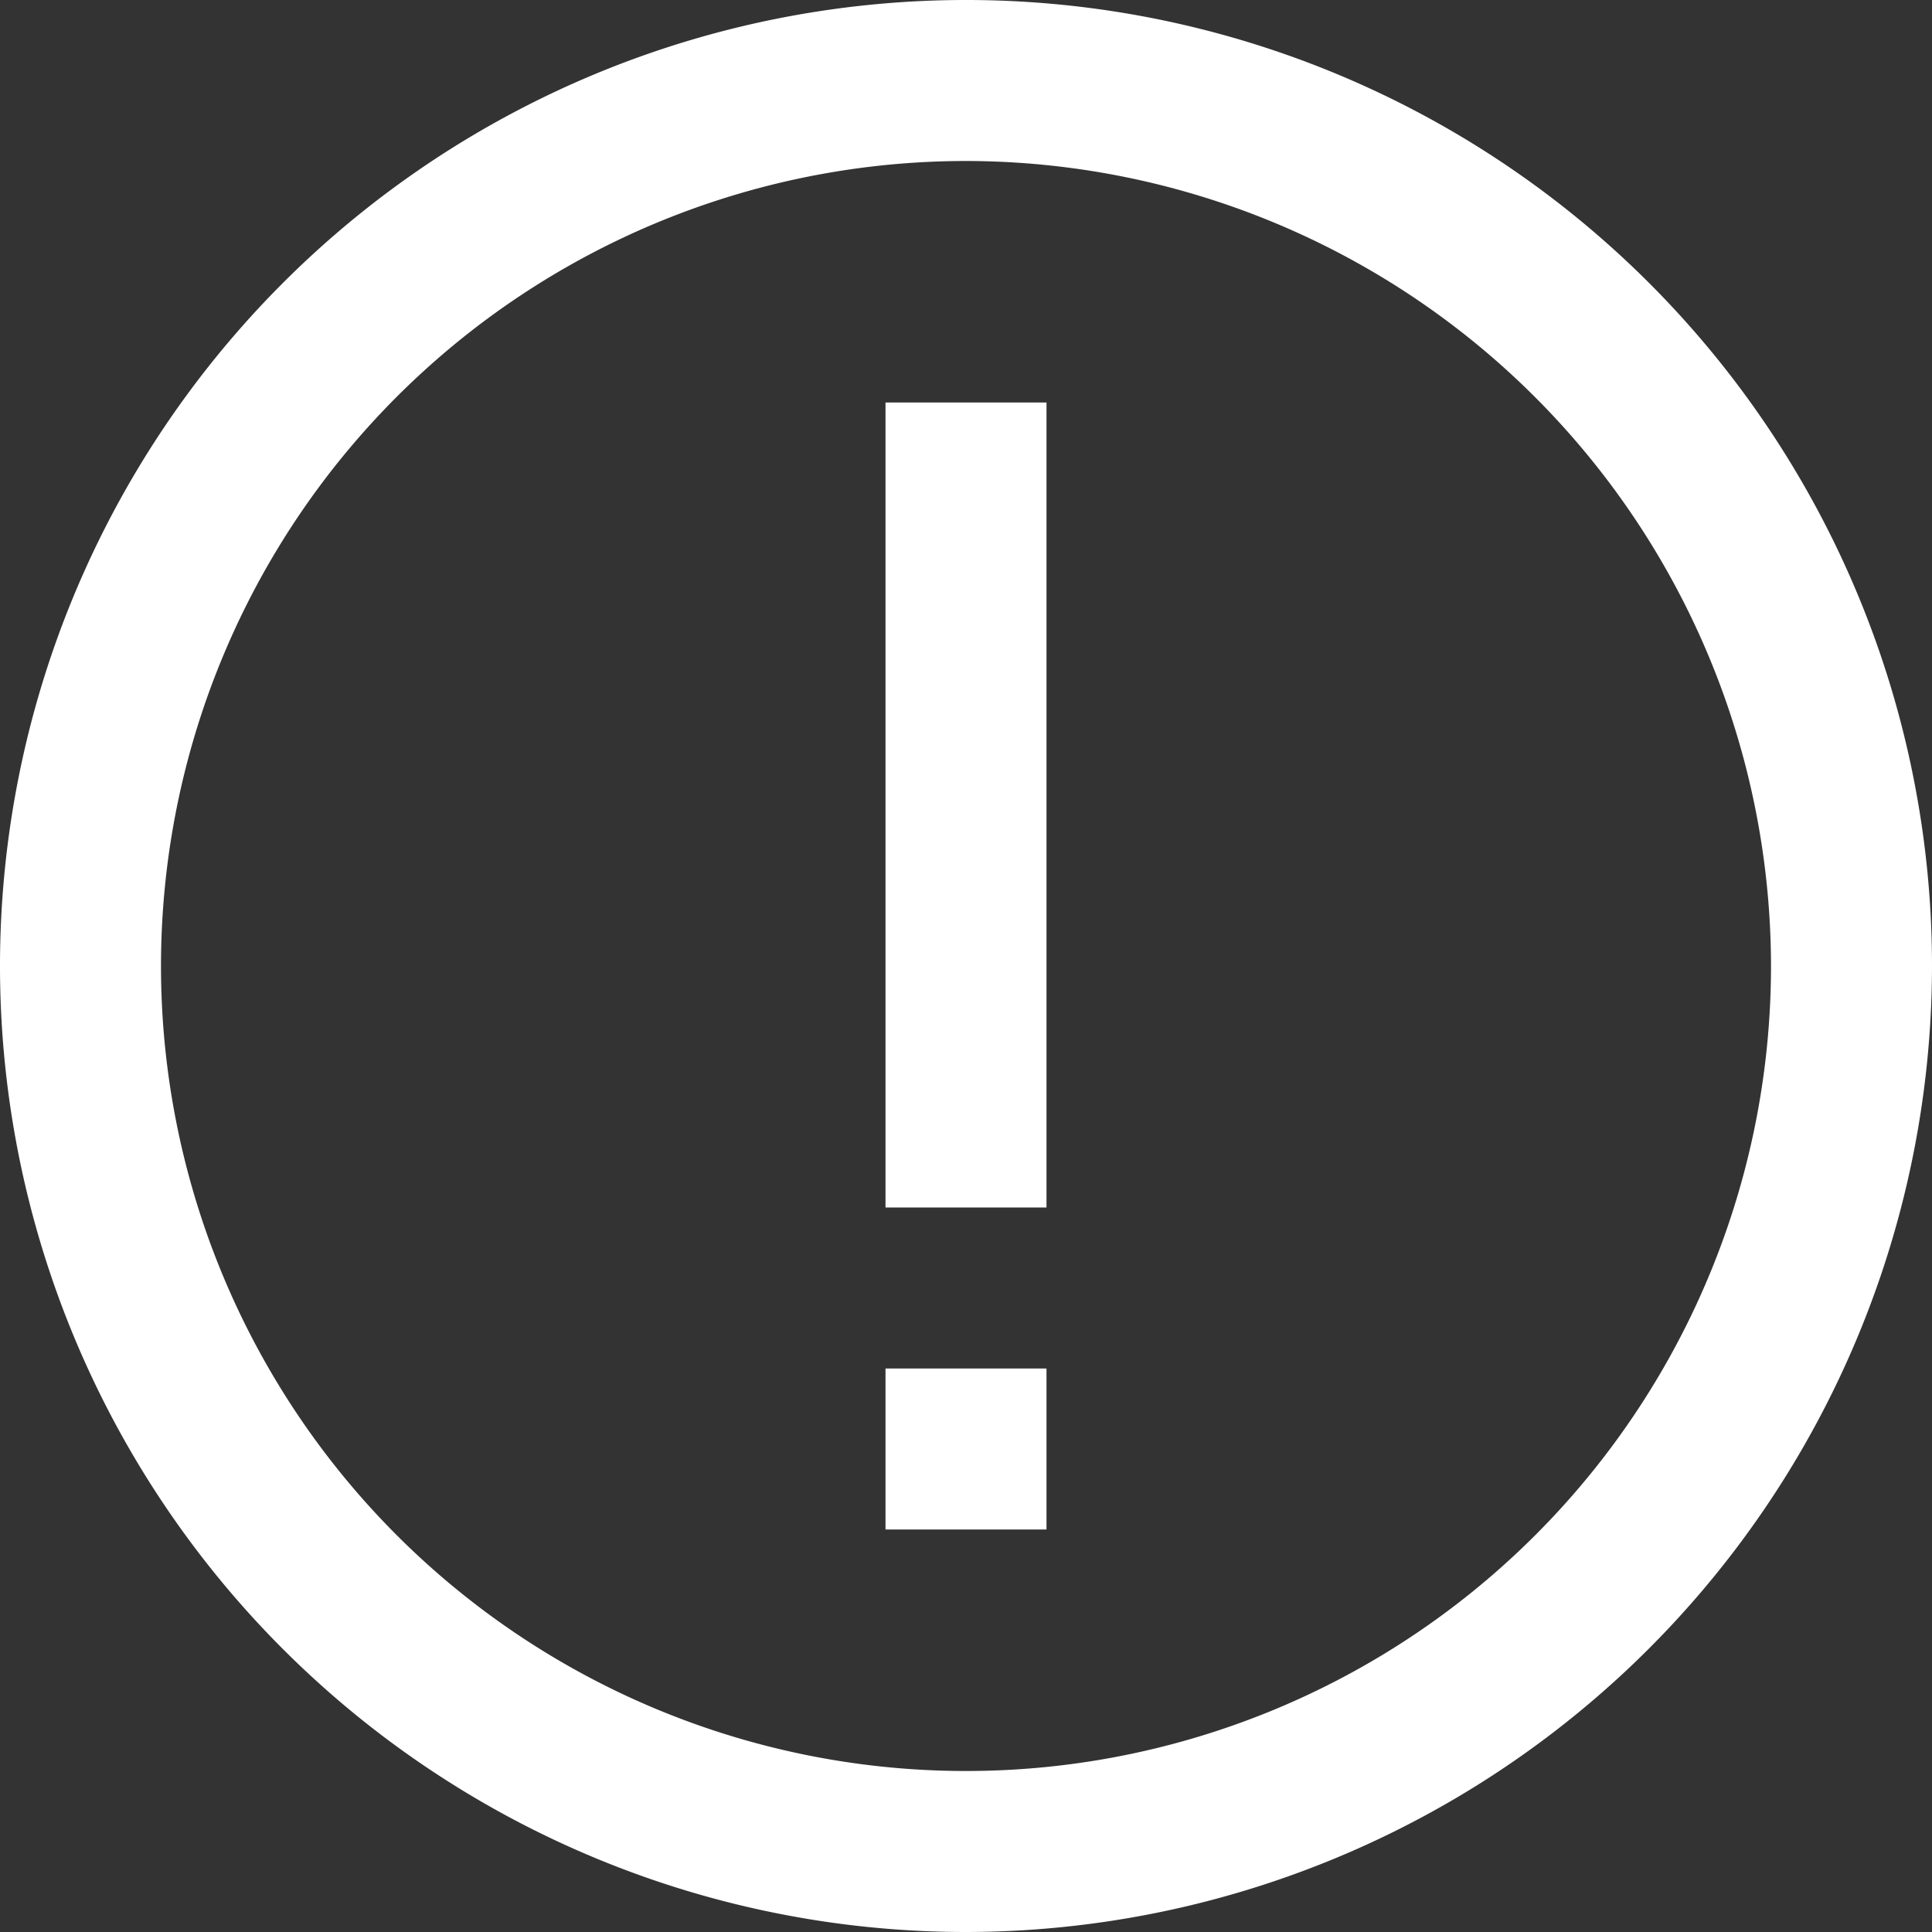 <?xml version="1.0" encoding="UTF-8"?>
<svg xmlns="http://www.w3.org/2000/svg" viewBox="0 0 24 24" width="512" height="512" fill="#fff" ><rect x="0" y="0" width="24" height="24" fill="#333333" stroke="none"/><g id="_01_align_center" data-name="01 align center"><path d="M12,24A12,12,0,1,1,24,12,12.013,12.013,0,0,1,12,24ZM12,2A10,10,0,1,0,22,12,10.011,10.011,0,0,0,12,2Z"/><rect x="11" y="5" width="2" height="10"/><rect x="11" y="17" width="2" height="2"/></g></svg>
